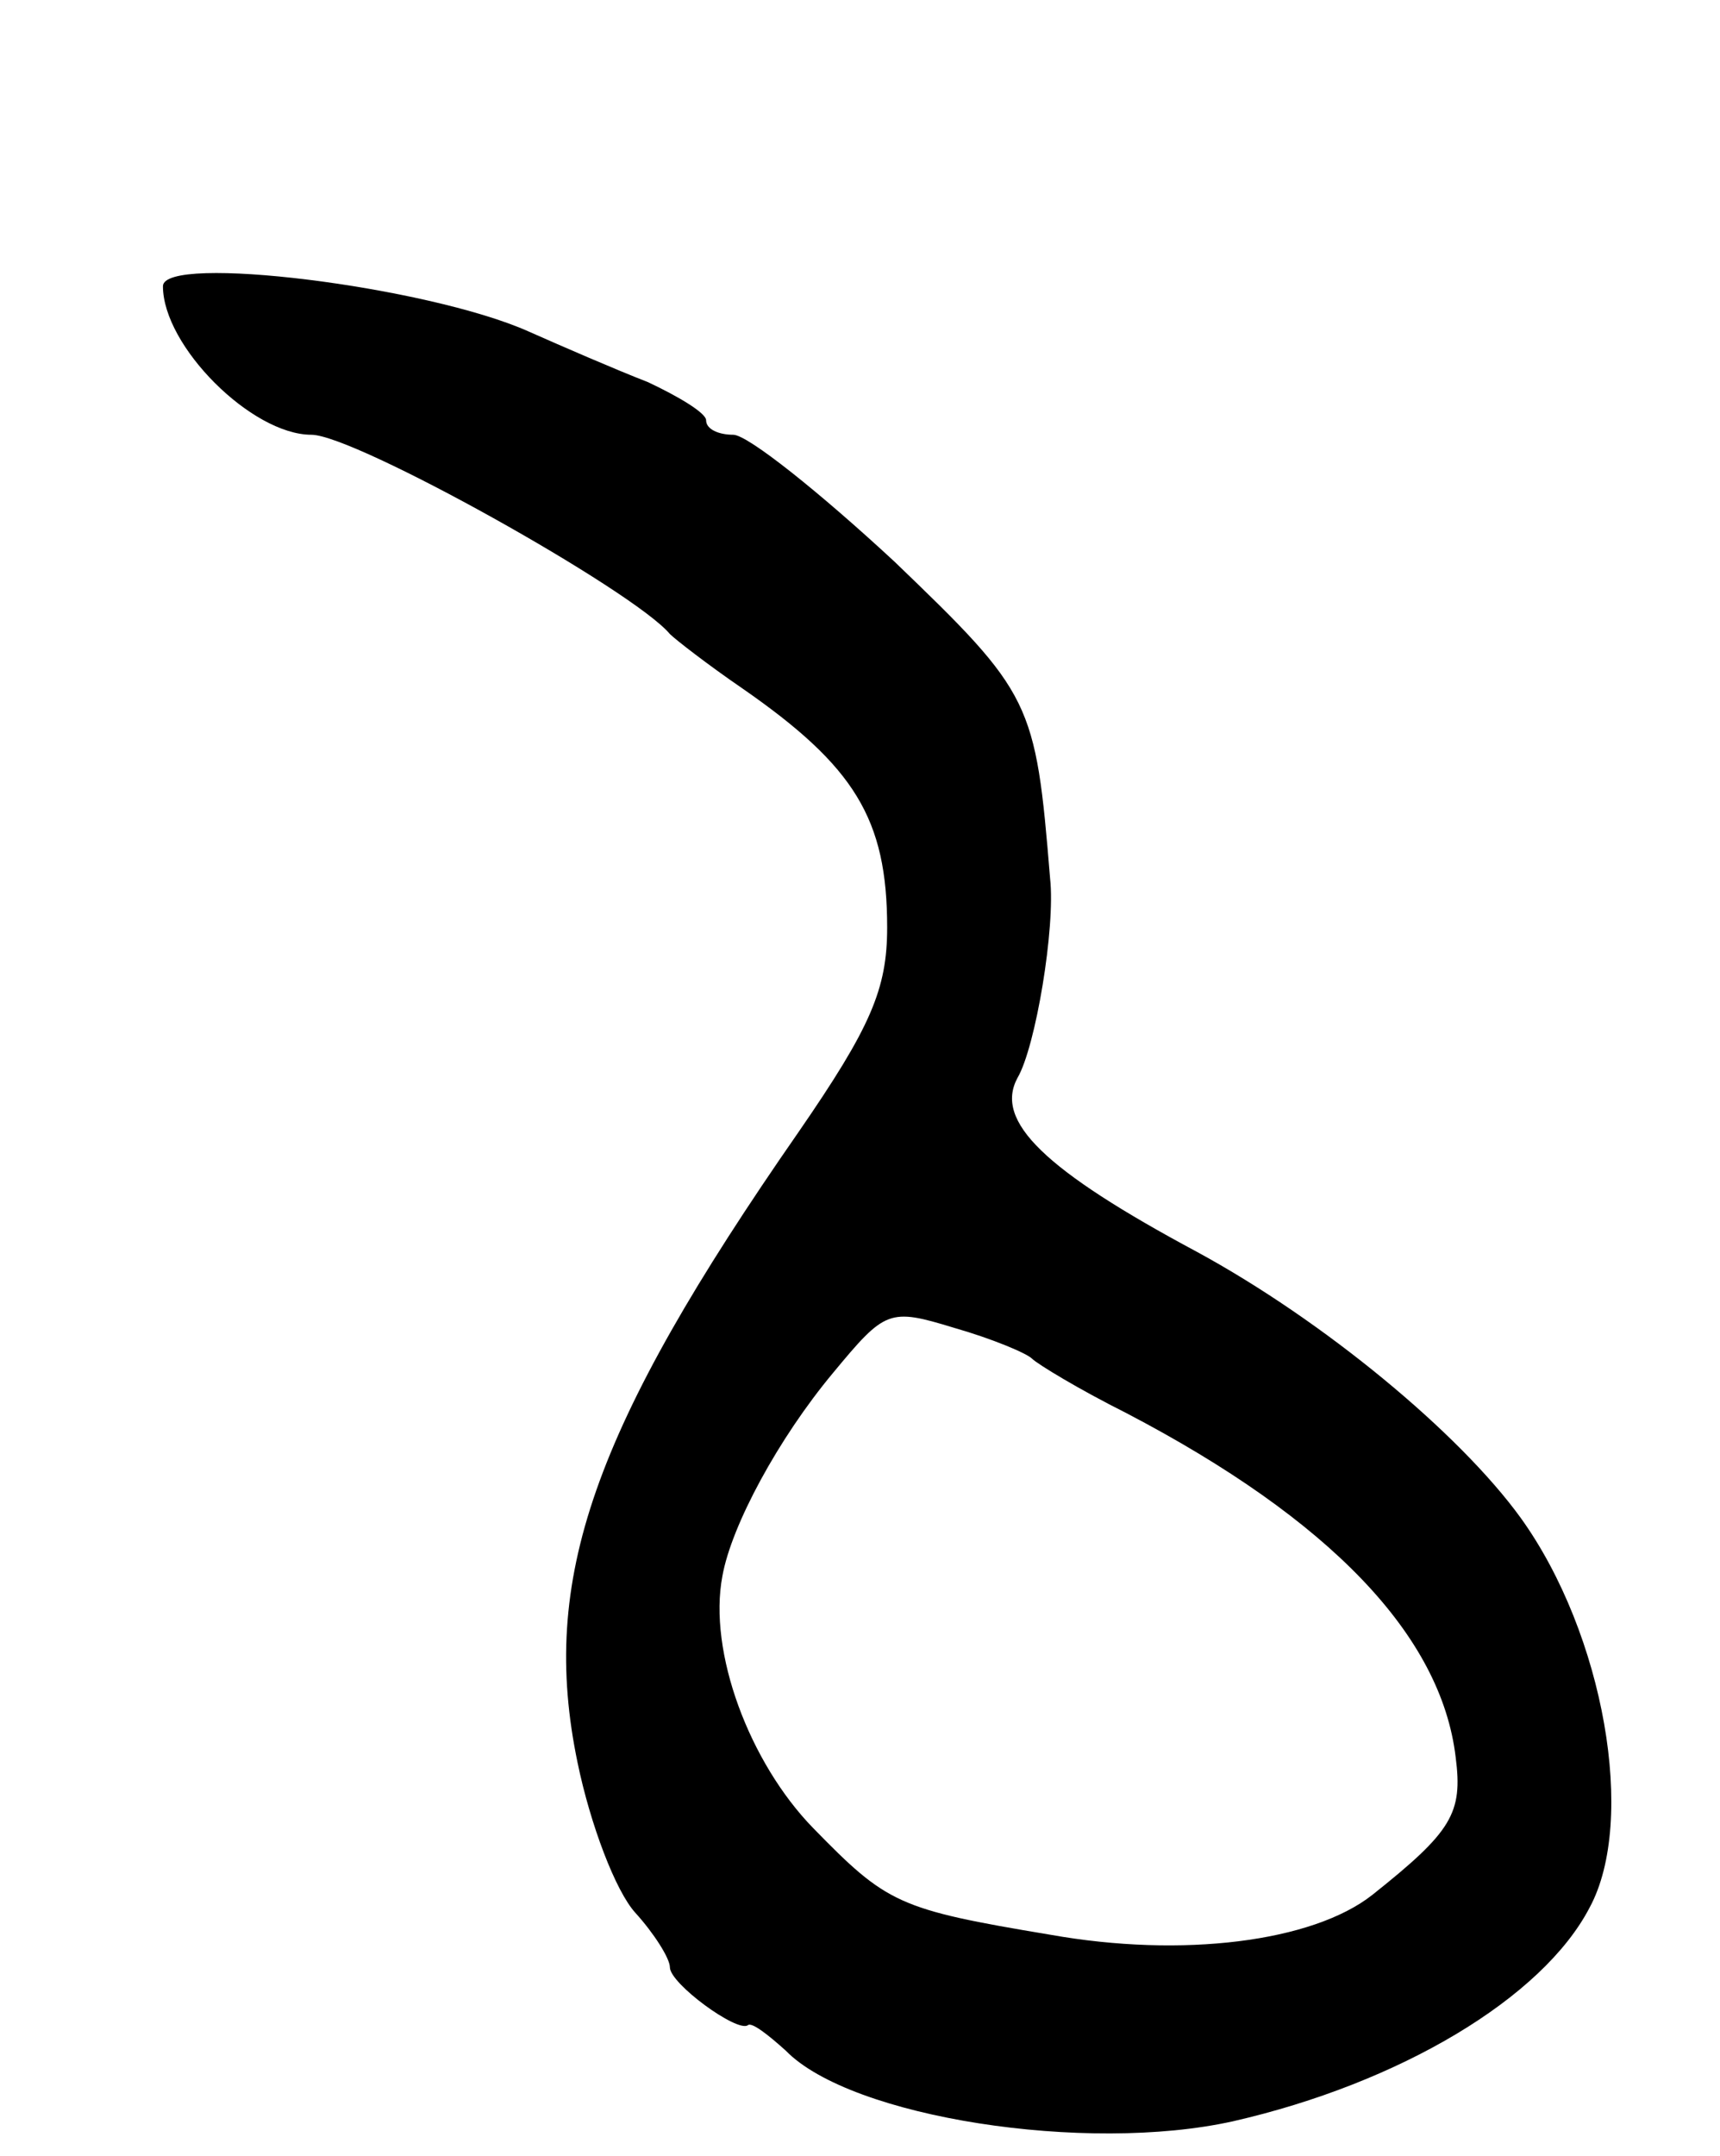 <svg version="1.0" xmlns="http://www.w3.org/2000/svg"
 width="95pt" height="119pt" viewBox="0 0 95 119"
 preserveAspectRatio="xMidYMid meet">
<g transform="translate(0,119) scale(0.1,-0.1)"
fill="#000000" stroke="none">
<path d="M90 1032 c0 -33 49 -82 82 -82 24 0 178 -86 198 -110 3 -3 21 -17 40
-30 62 -43 80 -72 80 -132 0 -34 -9 -55 -49 -113 -114 -164 -143 -247 -122
-348 7 -34 21 -71 32 -83 10 -11 19 -25 19 -30 0 -9 37 -36 43 -32 2 2 11 -5
21 -14 36 -37 166 -57 247 -39 92 21 171 68 197 118 26 48 8 151 -38 215 -34
47 -109 109 -179 147 -84 45 -112 72 -99 96 10 17 21 83 18 110 -8 98 -10 102
-86 175 -41 38 -81 70 -89 70 -8 0 -15 3 -15 8 0 4 -15 13 -32 21 -18 7 -48
20 -66 28 -56 25 -202 43 -202 25z m480 -592 c3 -3 26 -17 52 -30 113 -59 174
-123 182 -190 4 -31 -2 -41 -46 -76 -33 -26 -105 -35 -178 -22 -84 14 -90 17
-131 59 -35 36 -58 97 -50 139 5 28 31 76 61 112 29 35 31 36 67 25 21 -6 40
-14 43 -17z"/>
</g>
</svg>
